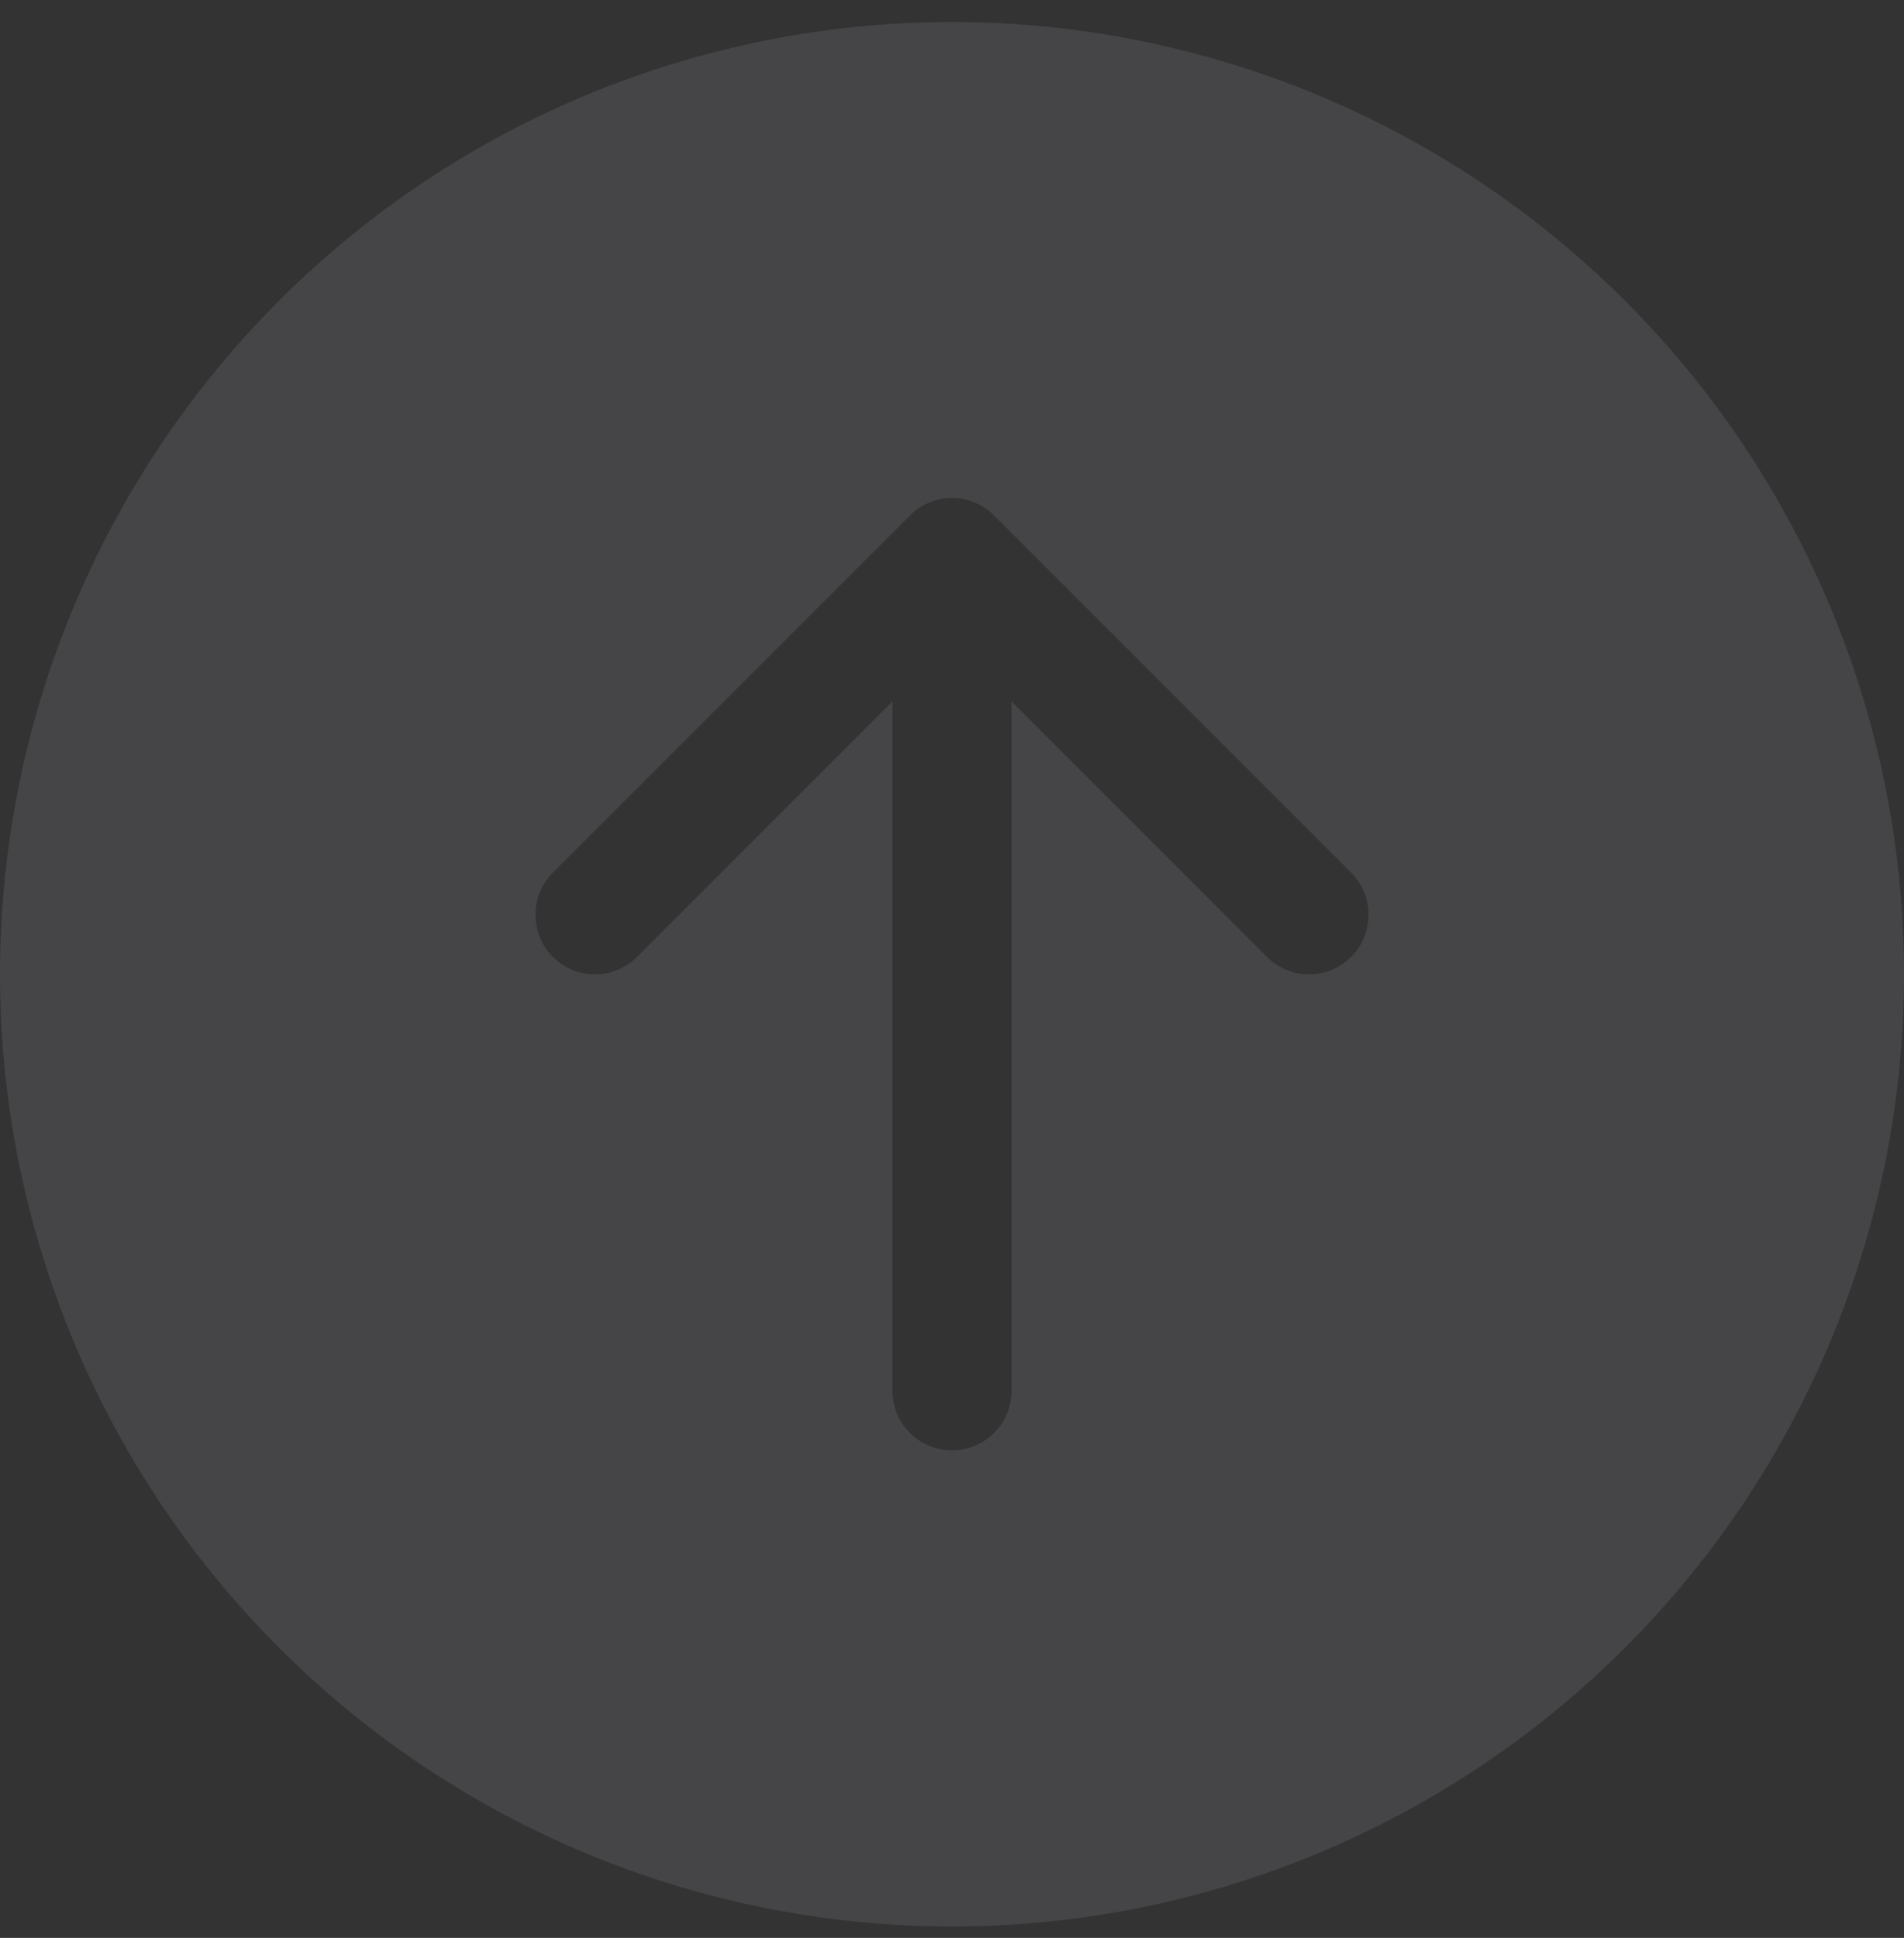 <svg width="57" height="58" viewBox="0 0 57 58" fill="none" xmlns="http://www.w3.org/2000/svg">
    <rect x="0" y="0" width="57" height="58" fill="#333333" stroke="none"/>
    <g clip-path="url(#clip0)">
        <path
            d="M57 29.159C57 21.6 53.997 14.351 48.653 9.006C43.308 3.661 36.059 0.659 28.5 0.659C20.941 0.659 13.692 3.661 8.347 9.006C3.003 14.351 0 21.6 0 29.159C0 36.717 3.003 43.966 8.347 49.311C13.692 54.656 20.941 57.659 28.5 57.659C36.059 57.659 43.308 54.656 48.653 49.311C53.997 43.966 57 36.717 57 29.159ZM30.281 41.627C30.281 42.1 30.094 42.553 29.759 42.887C29.425 43.221 28.972 43.409 28.5 43.409C28.028 43.409 27.575 43.221 27.241 42.887C26.906 42.553 26.719 42.1 26.719 41.627V20.99L19.074 28.639C18.739 28.973 18.285 29.161 17.812 29.161C17.34 29.161 16.886 28.973 16.551 28.639C16.217 28.304 16.029 27.851 16.029 27.377C16.029 26.904 16.217 26.451 16.551 26.116L27.239 15.429C27.404 15.263 27.601 15.131 27.817 15.041C28.034 14.952 28.266 14.905 28.5 14.905C28.734 14.905 28.966 14.952 29.183 15.041C29.399 15.131 29.596 15.263 29.761 15.429L40.449 26.116C40.783 26.451 40.971 26.904 40.971 27.377C40.971 27.851 40.783 28.304 40.449 28.639C40.114 28.973 39.66 29.161 39.188 29.161C38.715 29.161 38.261 28.973 37.926 28.639L30.281 20.99V41.627Z"
            fill="#EAEAFF" fill-opacity="0.1"/>
    </g>
    <defs>
        <clipPath id="clip0">
            <rect width="57" height="57" fill="white" transform="translate(0 0.659)"/>
        </clipPath>
    </defs>
</svg>
